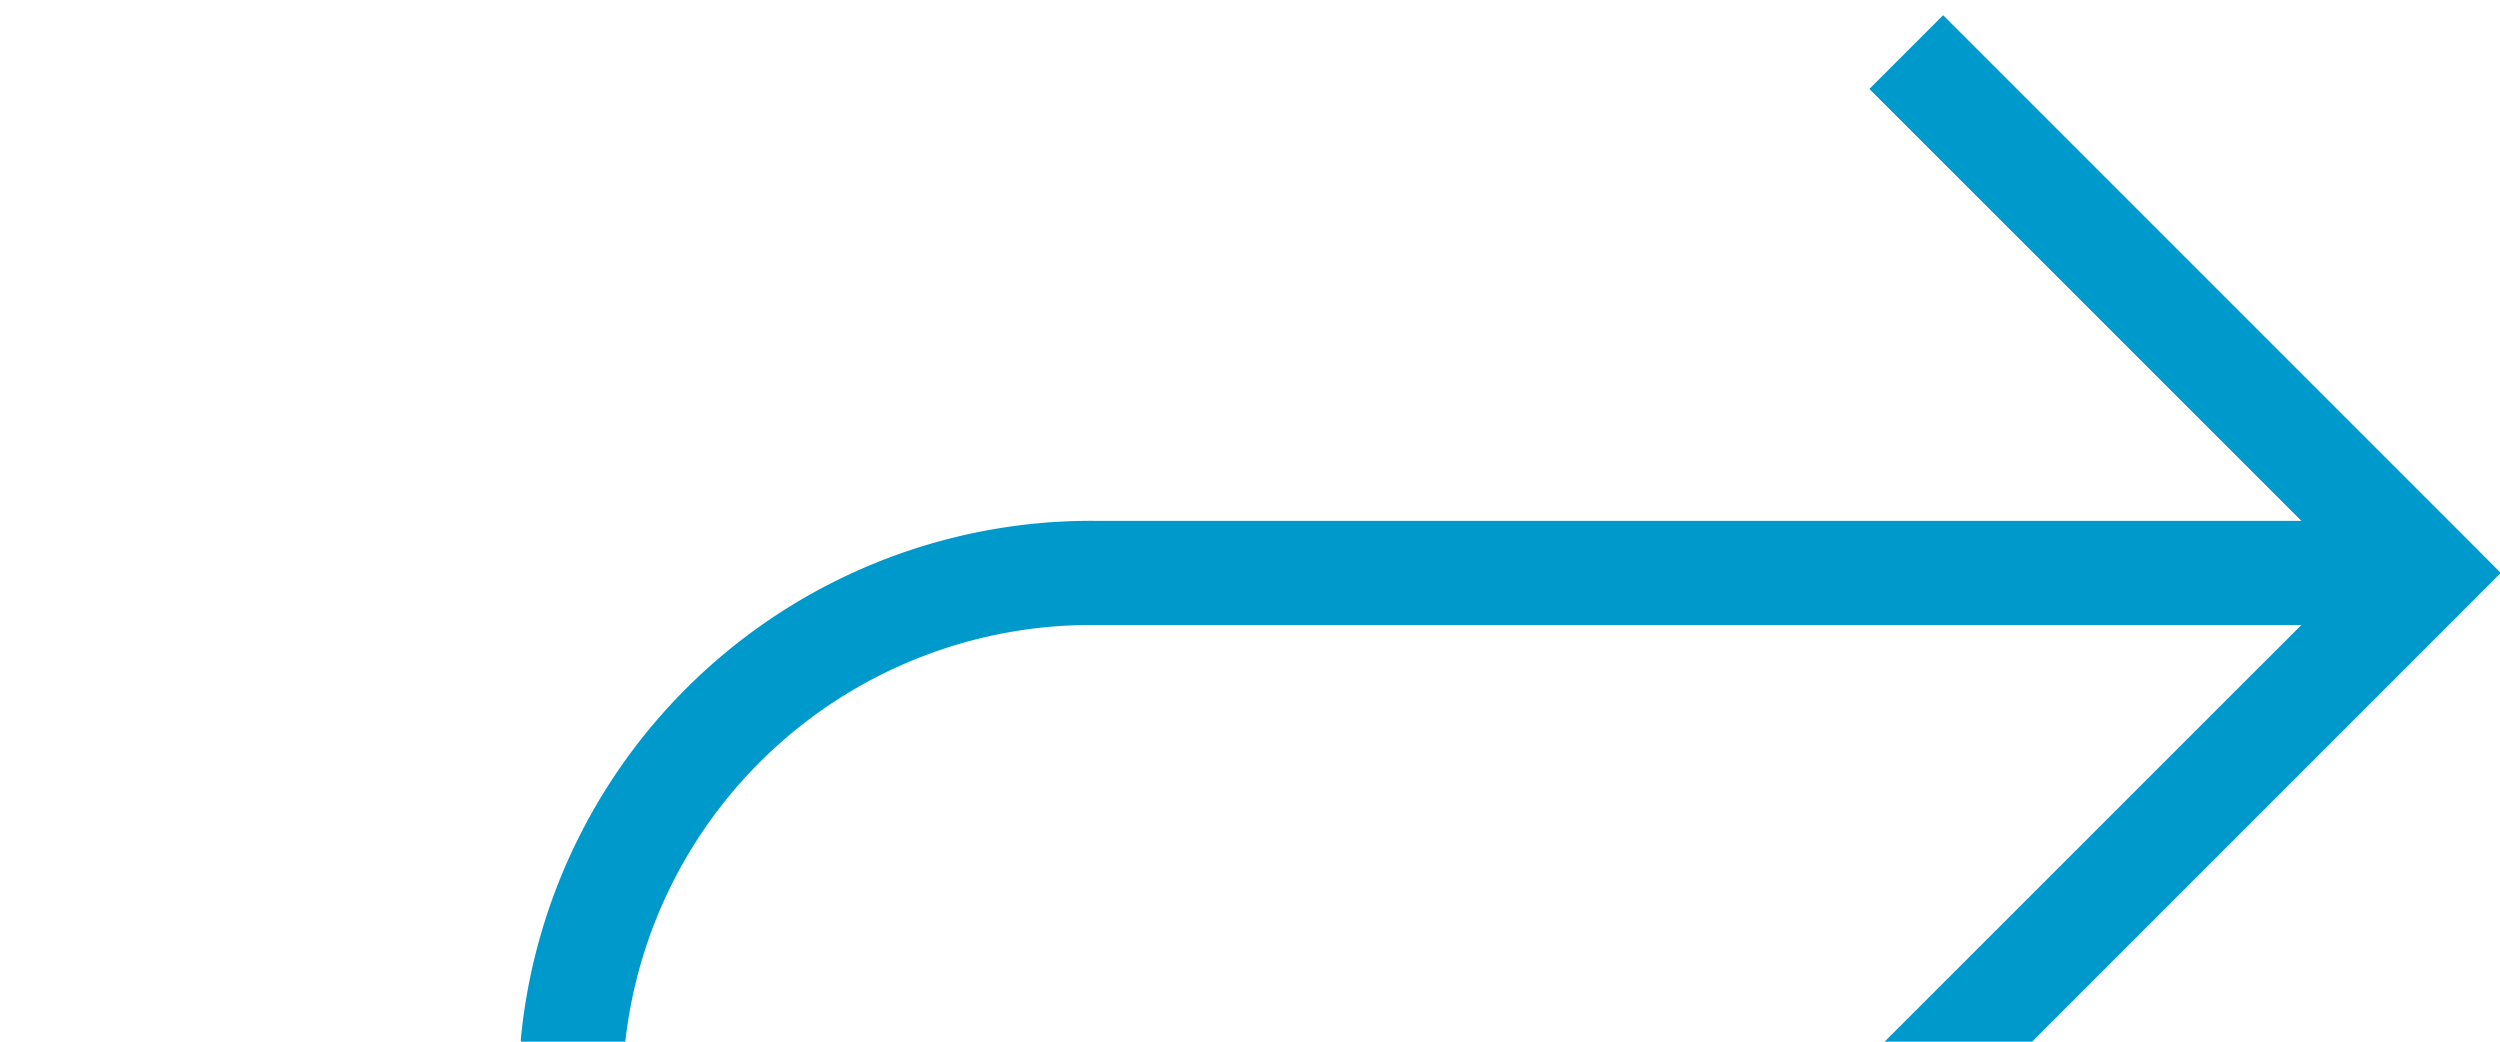﻿<?xml version="1.0" encoding="utf-8"?>
<svg version="1.1" xmlns:xlink="http://www.w3.org/1999/xlink" width="24px" height="10px" preserveAspectRatio="xMinYMid meet" viewBox="335 454  24 8" xmlns="http://www.w3.org/2000/svg">
  <path d="M 324 499.5  L 335 499.5  A 5 5 0 0 0 340.5 494.5 L 340.5 463  A 5 5 0 0 1 345.5 458.5 L 358 458.5  " stroke-width="1" stroke="#0099cc" fill="none" />
  <path d="M 352.946 453.854  L 357.593 458.5  L 352.946 463.146  L 353.654 463.854  L 358.654 458.854  L 359.007 458.5  L 358.654 458.146  L 353.654 453.146  L 352.946 453.854  Z " fill-rule="nonzero" fill="#0099cc" stroke="none" />
</svg>